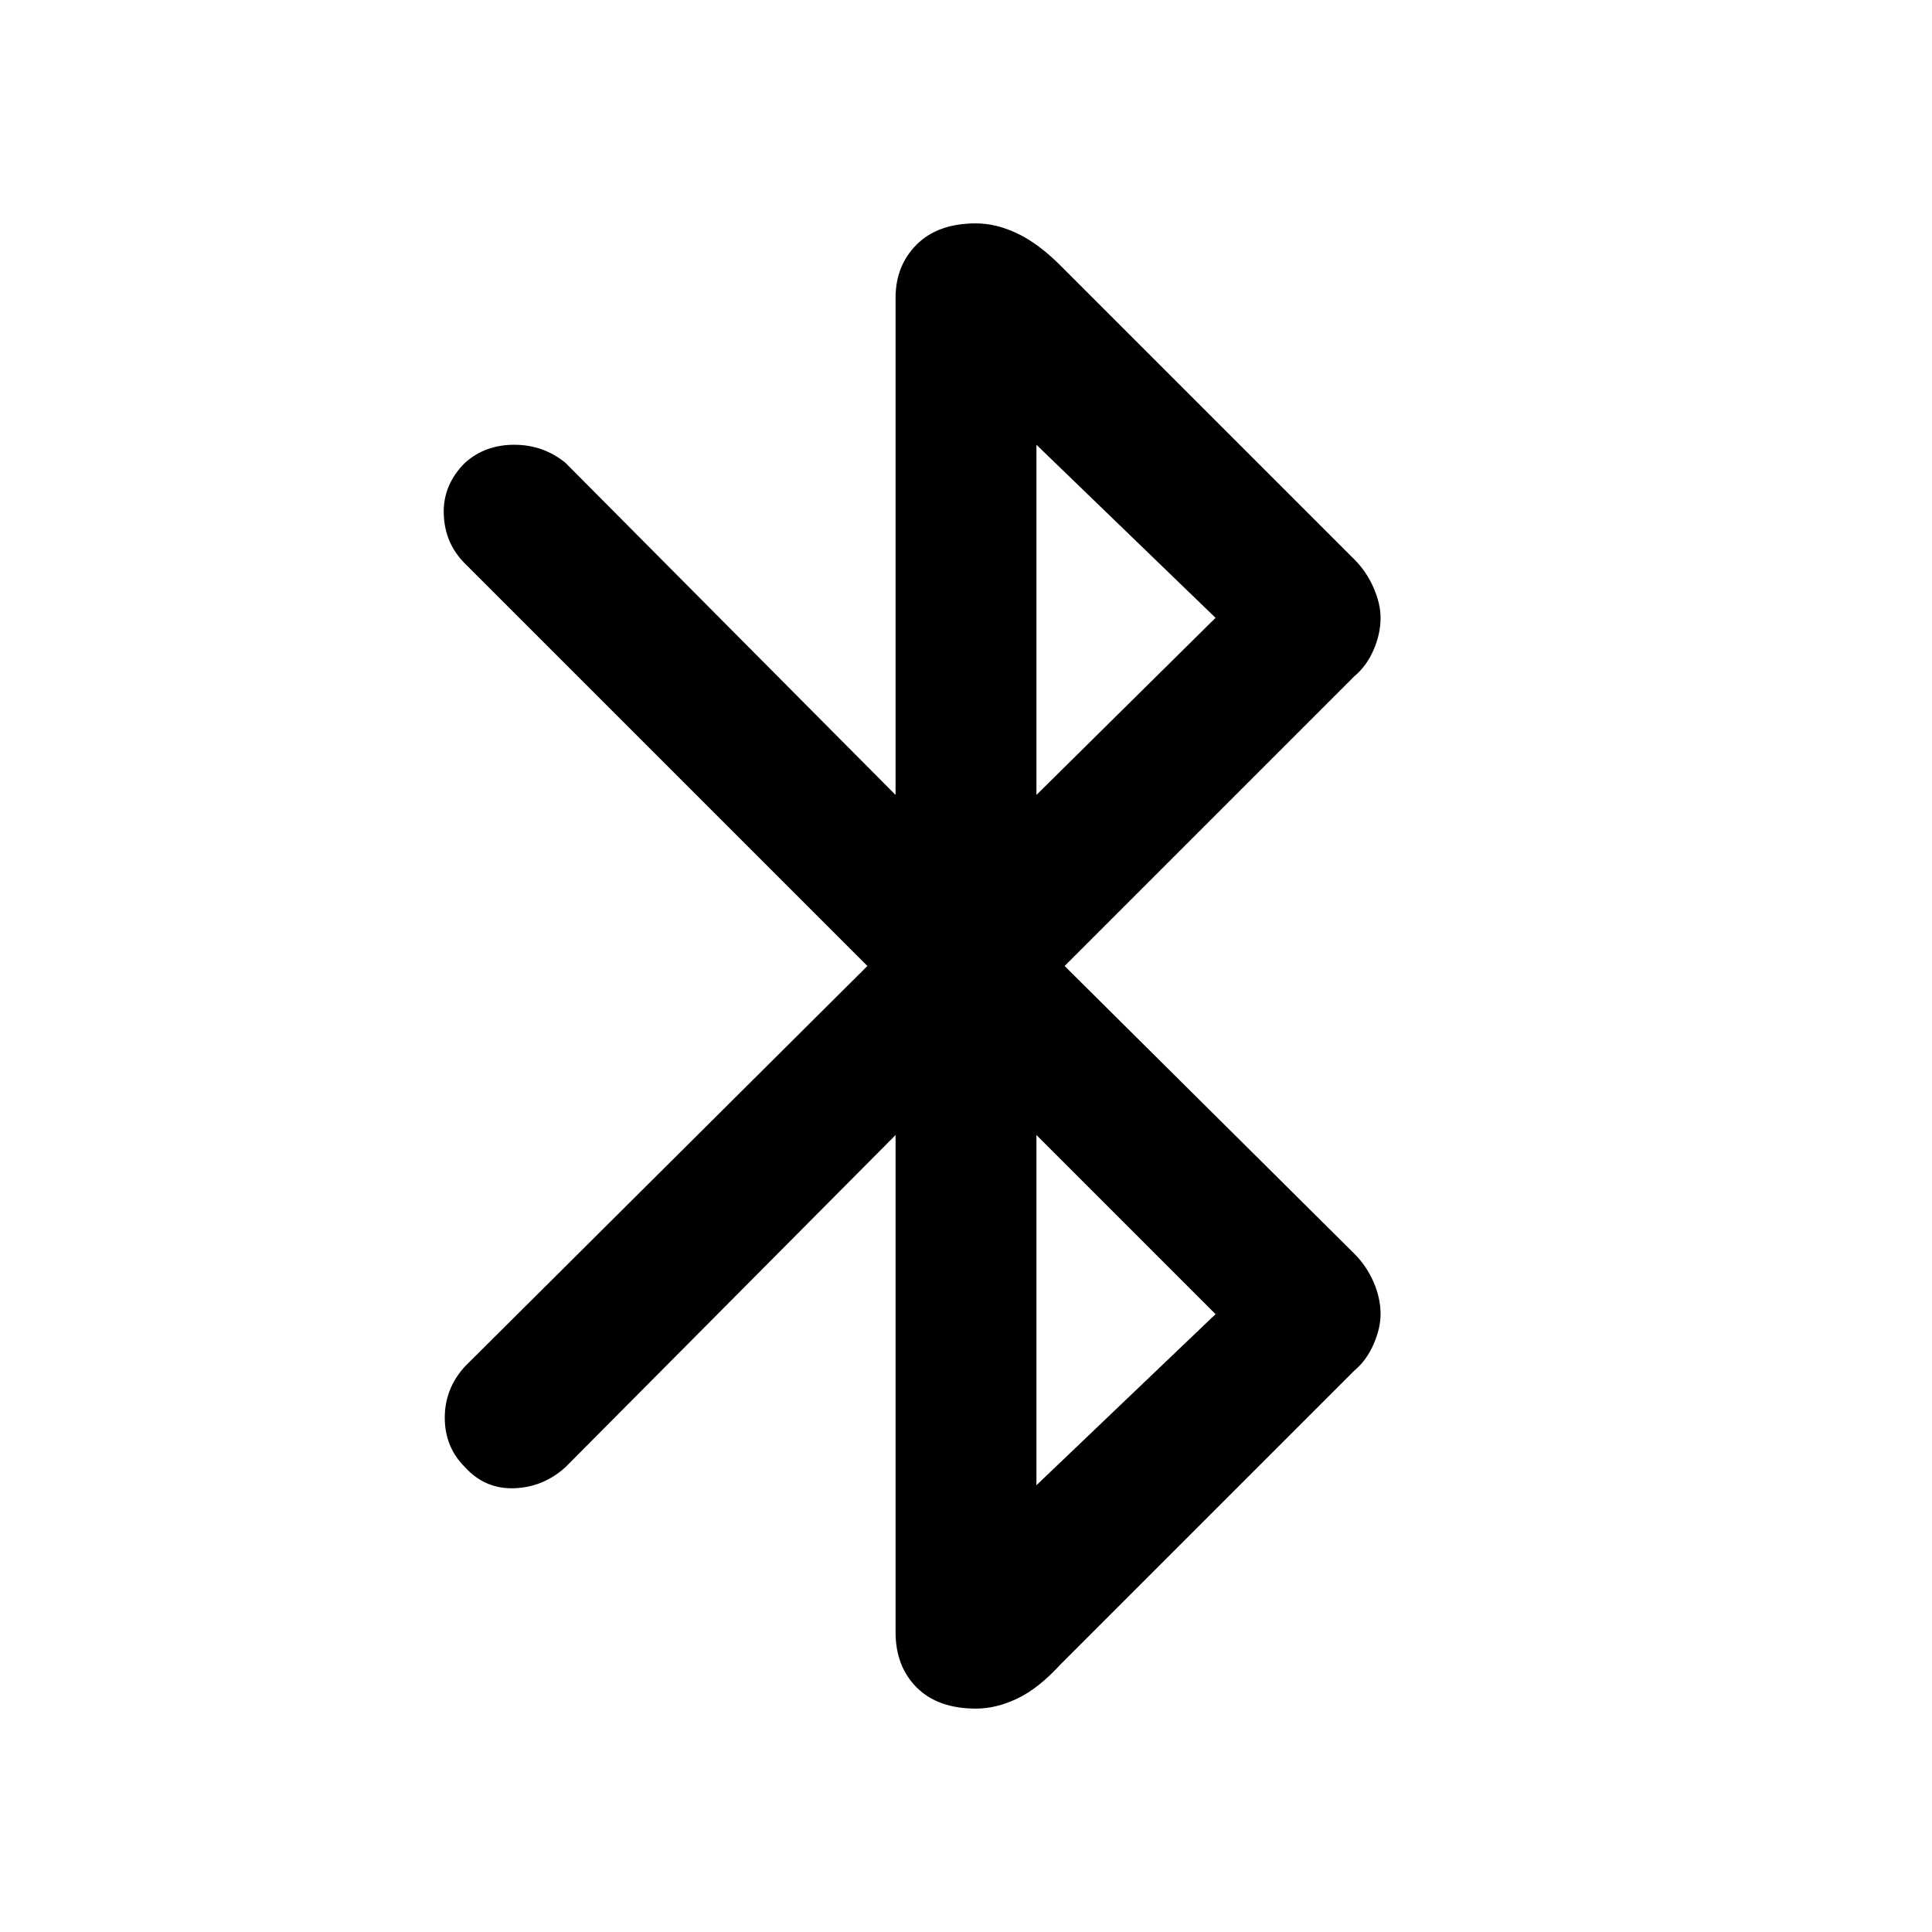 <svg xmlns="http://www.w3.org/2000/svg" height="48" width="48"><path d="m22.25 28.2-8.2 8.25q-.55.5-1.275.525-.725.025-1.225-.525-.5-.5-.5-1.225 0-.725.5-1.275l10-9.95-10-10q-.5-.5-.525-1.225-.025-.725.525-1.275.5-.45 1.225-.45.725 0 1.275.45l8.2 8.25V7.4q0-.8.525-1.325.525-.525 1.475-.525.5 0 1.025.25.525.25 1.075.8l7.3 7.3q.3.3.475.7.175.4.175.75 0 .4-.175.8t-.475.65l-7.2 7.2 7.2 7.15q.3.3.475.7.175.4.175.8 0 .35-.175.75t-.475.65l-7.3 7.3q-.55.6-1.075.85-.525.25-1.025.25-.95 0-1.475-.525-.525-.525-.525-1.375Zm3.5-8.45 4.45-4.4-4.45-4.3Zm0 17.15 4.45-4.25-4.45-4.45Z"/></svg>